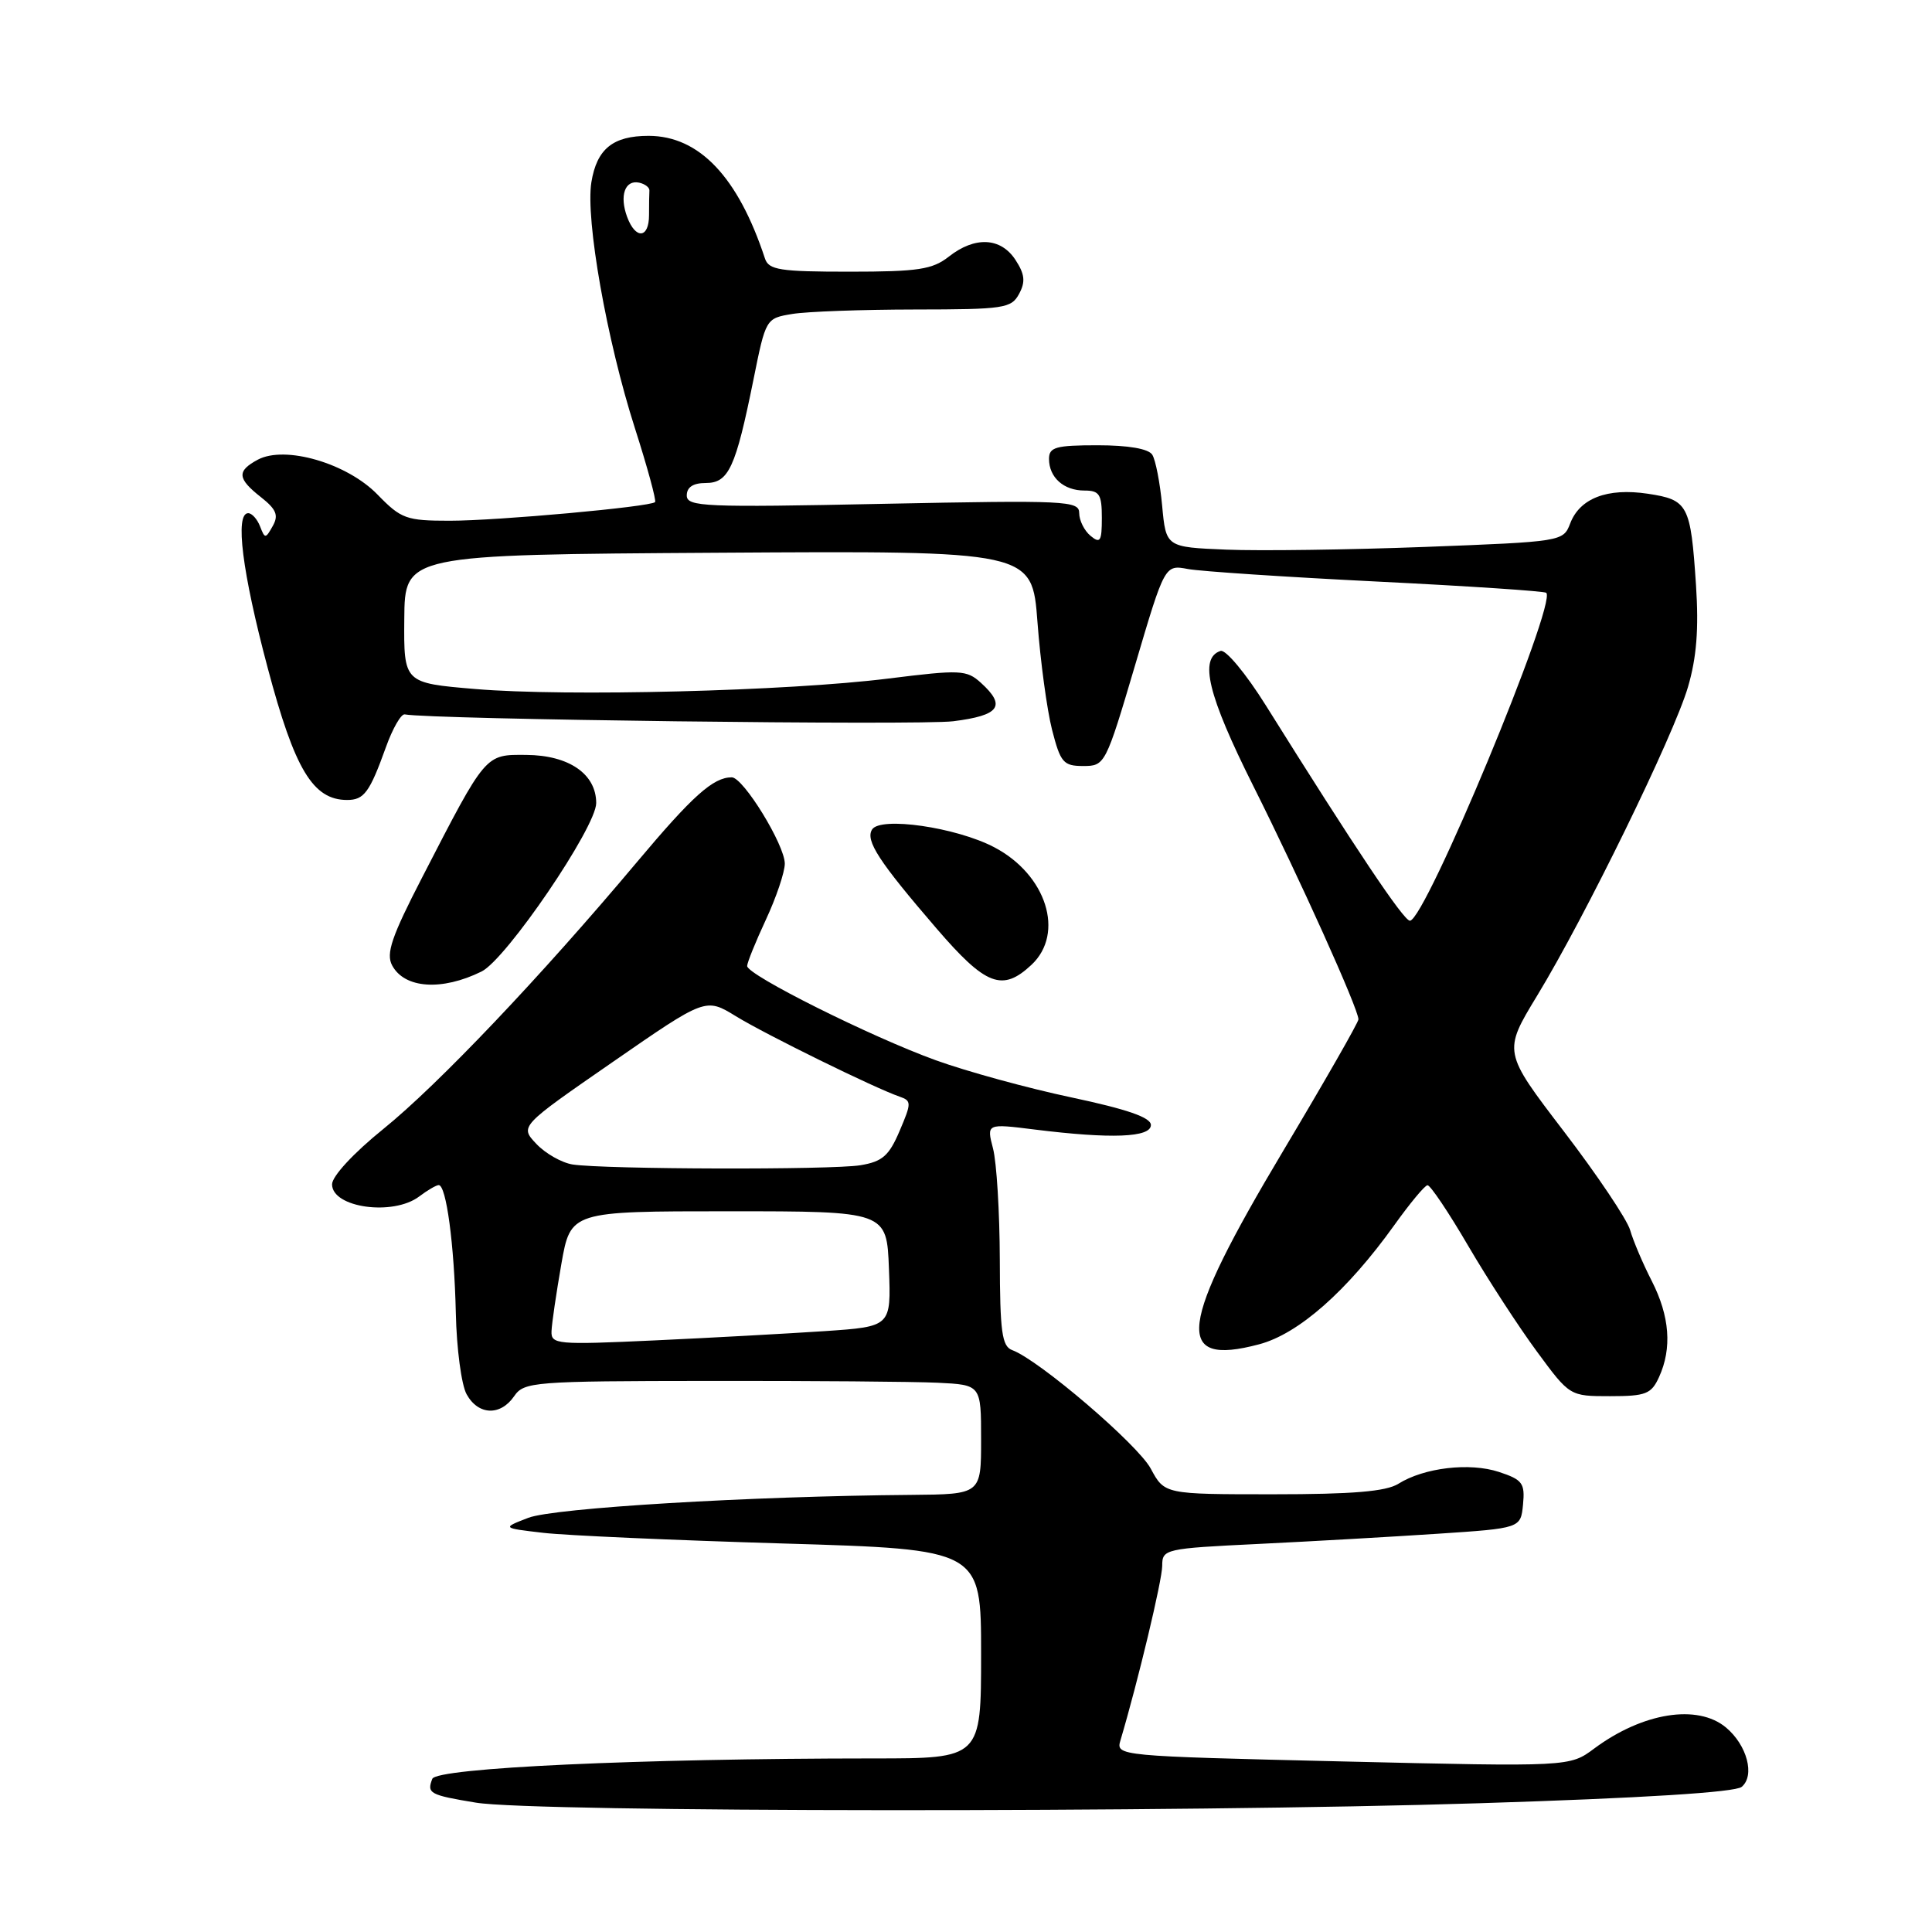 <?xml version="1.0" encoding="UTF-8" standalone="no"?>
<!DOCTYPE svg PUBLIC "-//W3C//DTD SVG 1.1//EN" "http://www.w3.org/Graphics/SVG/1.1/DTD/svg11.dtd" >
<svg xmlns="http://www.w3.org/2000/svg" xmlns:xlink="http://www.w3.org/1999/xlink" version="1.1" viewBox="0 0 256 256">
 <g >
 <path fill="currentColor"
d=" M 195.97 238.94 C 217.65 238.26 229.91 237.49 230.78 236.77 C 232.57 235.28 231.50 231.24 228.70 228.90 C 224.93 225.76 217.67 226.92 211.24 231.69 C 207.99 234.11 207.99 234.11 177.92 233.40 C 148.02 232.69 147.85 232.68 148.47 230.59 C 150.79 222.79 154.00 209.37 154.00 207.47 C 154.00 205.26 154.34 205.18 166.75 204.58 C 173.76 204.24 184.45 203.63 190.50 203.23 C 201.50 202.50 201.50 202.50 201.81 199.35 C 202.08 196.53 201.74 196.07 198.62 195.04 C 194.74 193.76 188.70 194.47 185.29 196.61 C 183.66 197.63 179.23 198.00 168.69 198.00 C 154.31 198.00 154.31 198.00 152.48 194.60 C 150.76 191.40 137.68 180.21 134.13 178.90 C 132.76 178.40 132.50 176.50 132.48 166.90 C 132.46 160.63 132.06 154.01 131.58 152.18 C 130.72 148.87 130.72 148.87 137.11 149.67 C 147.23 150.93 152.50 150.73 152.50 149.07 C 152.50 148.07 149.38 146.99 142.00 145.42 C 136.22 144.20 128.12 141.98 124.00 140.49 C 115.40 137.38 99.00 129.19 99.00 128.00 C 99.00 127.56 100.12 124.79 101.49 121.85 C 102.86 118.91 103.98 115.58 103.99 114.45 C 104.00 111.97 98.49 103.00 96.96 103.00 C 94.50 103.00 91.78 105.44 84.39 114.24 C 71.63 129.44 58.04 143.74 50.80 149.59 C 46.85 152.78 44.00 155.86 44.00 156.93 C 44.00 160.03 52.09 161.16 55.56 158.53 C 56.63 157.72 57.78 157.05 58.12 157.03 C 59.13 156.98 60.19 164.88 60.40 174.00 C 60.50 178.68 61.14 183.51 61.83 184.75 C 63.37 187.54 66.31 187.65 68.13 185.00 C 69.44 183.10 70.65 183.00 94.00 182.98 C 107.47 182.96 121.09 183.07 124.25 183.22 C 130.00 183.50 130.00 183.50 130.00 190.75 C 130.00 198.00 130.00 198.00 120.75 198.08 C 99.41 198.25 73.37 199.81 70.00 201.12 C 66.50 202.47 66.50 202.47 72.00 203.11 C 75.03 203.46 89.31 204.09 103.75 204.52 C 130.00 205.30 130.00 205.30 130.00 219.15 C 130.00 233.00 130.00 233.00 115.75 233.00 C 84.69 233.01 57.84 234.25 57.28 235.71 C 56.54 237.63 56.93 237.85 63.06 238.86 C 70.79 240.15 156.28 240.20 195.97 238.94 Z  M 219.84 182.45 C 221.57 178.65 221.25 174.41 218.87 169.74 C 217.69 167.44 216.40 164.40 216.00 162.99 C 215.59 161.58 211.64 155.69 207.21 149.90 C 199.16 139.37 199.16 139.37 203.68 131.93 C 210.07 121.43 221.75 97.52 223.66 91.05 C 224.81 87.14 225.11 83.33 224.73 77.55 C 224.02 66.85 223.69 66.23 218.33 65.42 C 212.97 64.62 209.32 66.02 208.05 69.38 C 207.14 71.75 206.95 71.78 188.82 72.47 C 178.74 72.85 166.90 73.01 162.50 72.83 C 154.50 72.50 154.50 72.50 153.99 67.00 C 153.71 63.98 153.12 60.94 152.68 60.25 C 152.18 59.46 149.50 59.00 145.44 59.00 C 139.91 59.00 139.00 59.25 139.00 60.80 C 139.00 63.26 140.94 65.00 143.70 65.00 C 145.68 65.00 146.00 65.51 146.00 68.62 C 146.00 71.73 145.79 72.07 144.50 71.00 C 143.68 70.32 143.00 68.96 143.00 67.99 C 143.00 66.35 141.35 66.27 117.00 66.76 C 93.31 67.25 91.00 67.15 91.00 65.65 C 91.00 64.55 91.85 64.00 93.52 64.00 C 96.55 64.00 97.47 62.00 99.83 50.34 C 101.47 42.19 101.48 42.18 104.99 41.60 C 106.92 41.28 114.22 41.02 121.21 41.01 C 133.04 41.00 134.01 40.86 135.04 38.93 C 135.90 37.33 135.79 36.33 134.55 34.43 C 132.60 31.45 129.18 31.29 125.73 34.00 C 123.55 35.71 121.67 36.00 112.56 36.00 C 103.33 36.00 101.86 35.77 101.36 34.25 C 97.80 23.44 92.65 18.01 85.94 18.00 C 81.22 18.00 79.08 19.73 78.36 24.15 C 77.57 29.07 80.40 45.10 84.12 56.71 C 85.79 61.92 86.99 66.34 86.80 66.53 C 86.17 67.16 65.92 69.00 59.59 69.00 C 53.83 69.00 53.15 68.75 50.03 65.54 C 46.00 61.38 37.77 58.98 34.16 60.91 C 31.35 62.42 31.44 63.41 34.58 65.88 C 36.62 67.49 36.94 68.28 36.14 69.70 C 35.19 71.40 35.10 71.41 34.46 69.75 C 34.09 68.79 33.38 68.00 32.89 68.00 C 31.11 68.00 32.08 75.78 35.47 88.50 C 39.05 101.98 41.47 106.00 46.00 106.00 C 48.24 106.00 48.98 105.00 51.13 99.02 C 52.02 96.53 53.15 94.57 53.63 94.66 C 57.16 95.33 121.80 96.13 126.30 95.57 C 132.46 94.80 133.37 93.55 129.97 90.47 C 128.08 88.76 127.26 88.72 117.72 89.91 C 104.38 91.58 75.04 92.32 63.00 91.30 C 53.50 90.50 53.50 90.50 53.57 82.00 C 53.64 73.50 53.64 73.50 95.20 73.24 C 136.76 72.98 136.76 72.98 137.47 82.43 C 137.86 87.63 138.73 94.05 139.40 96.69 C 140.52 101.05 140.90 101.50 143.54 101.50 C 146.41 101.50 146.51 101.32 150.40 88.16 C 154.34 74.82 154.34 74.82 157.42 75.40 C 159.11 75.71 170.40 76.46 182.49 77.06 C 194.59 77.66 204.67 78.33 204.89 78.55 C 206.31 79.98 188.84 122.00 186.82 122.00 C 185.99 122.00 179.58 112.42 167.73 93.47 C 165.09 89.25 162.41 86.03 161.73 86.25 C 158.85 87.20 160.04 92.10 166.05 104.11 C 172.19 116.36 180.00 133.69 180.00 135.07 C 180.00 135.47 175.52 143.30 170.04 152.48 C 156.13 175.78 155.46 181.15 166.83 178.13 C 172.06 176.75 178.49 171.08 184.75 162.34 C 186.81 159.46 188.79 157.07 189.15 157.05 C 189.52 157.02 191.95 160.64 194.55 165.09 C 197.16 169.55 201.26 175.85 203.65 179.09 C 208.00 185.00 208.00 185.00 213.34 185.00 C 218.09 185.00 218.81 184.72 219.84 182.45 Z  M 63.81 128.73 C 67.08 127.12 79.00 109.61 79.00 106.41 C 79.00 102.56 75.39 100.07 69.74 100.03 C 64.25 99.99 64.45 99.75 55.95 116.24 C 51.89 124.10 51.12 126.36 51.96 127.92 C 53.60 130.99 58.54 131.33 63.81 128.73 Z  M 136.69 127.83 C 141.12 123.66 138.66 115.89 131.75 112.27 C 126.71 109.62 116.63 108.16 115.55 109.92 C 114.65 111.38 116.45 114.15 124.07 123.00 C 130.63 130.63 132.82 131.46 136.69 127.83 Z  M 73.08 176.37 C 73.12 175.34 73.71 171.35 74.38 167.50 C 75.61 160.50 75.61 160.50 96.56 160.50 C 117.50 160.50 117.50 160.50 117.79 168.14 C 118.08 175.78 118.08 175.78 109.29 176.38 C 104.46 176.70 94.31 177.26 86.75 177.61 C 73.74 178.21 73.00 178.14 73.08 176.37 Z  M 75.87 154.30 C 74.43 154.07 72.26 152.84 71.06 151.56 C 68.87 149.24 68.87 149.24 81.19 140.72 C 93.50 132.20 93.50 132.20 97.50 134.65 C 101.44 137.07 115.89 144.17 119.20 145.31 C 120.79 145.86 120.79 146.14 119.20 149.86 C 117.80 153.15 116.92 153.92 114.01 154.40 C 110.18 155.03 80.12 154.95 75.87 154.30 Z  M 83.10 28.75 C 82.06 25.94 82.80 23.81 84.68 24.20 C 85.46 24.37 86.08 24.84 86.05 25.25 C 86.02 25.66 86.00 27.12 86.00 28.50 C 86.00 31.61 84.22 31.76 83.10 28.75 Z "/>
</g>
</svg>